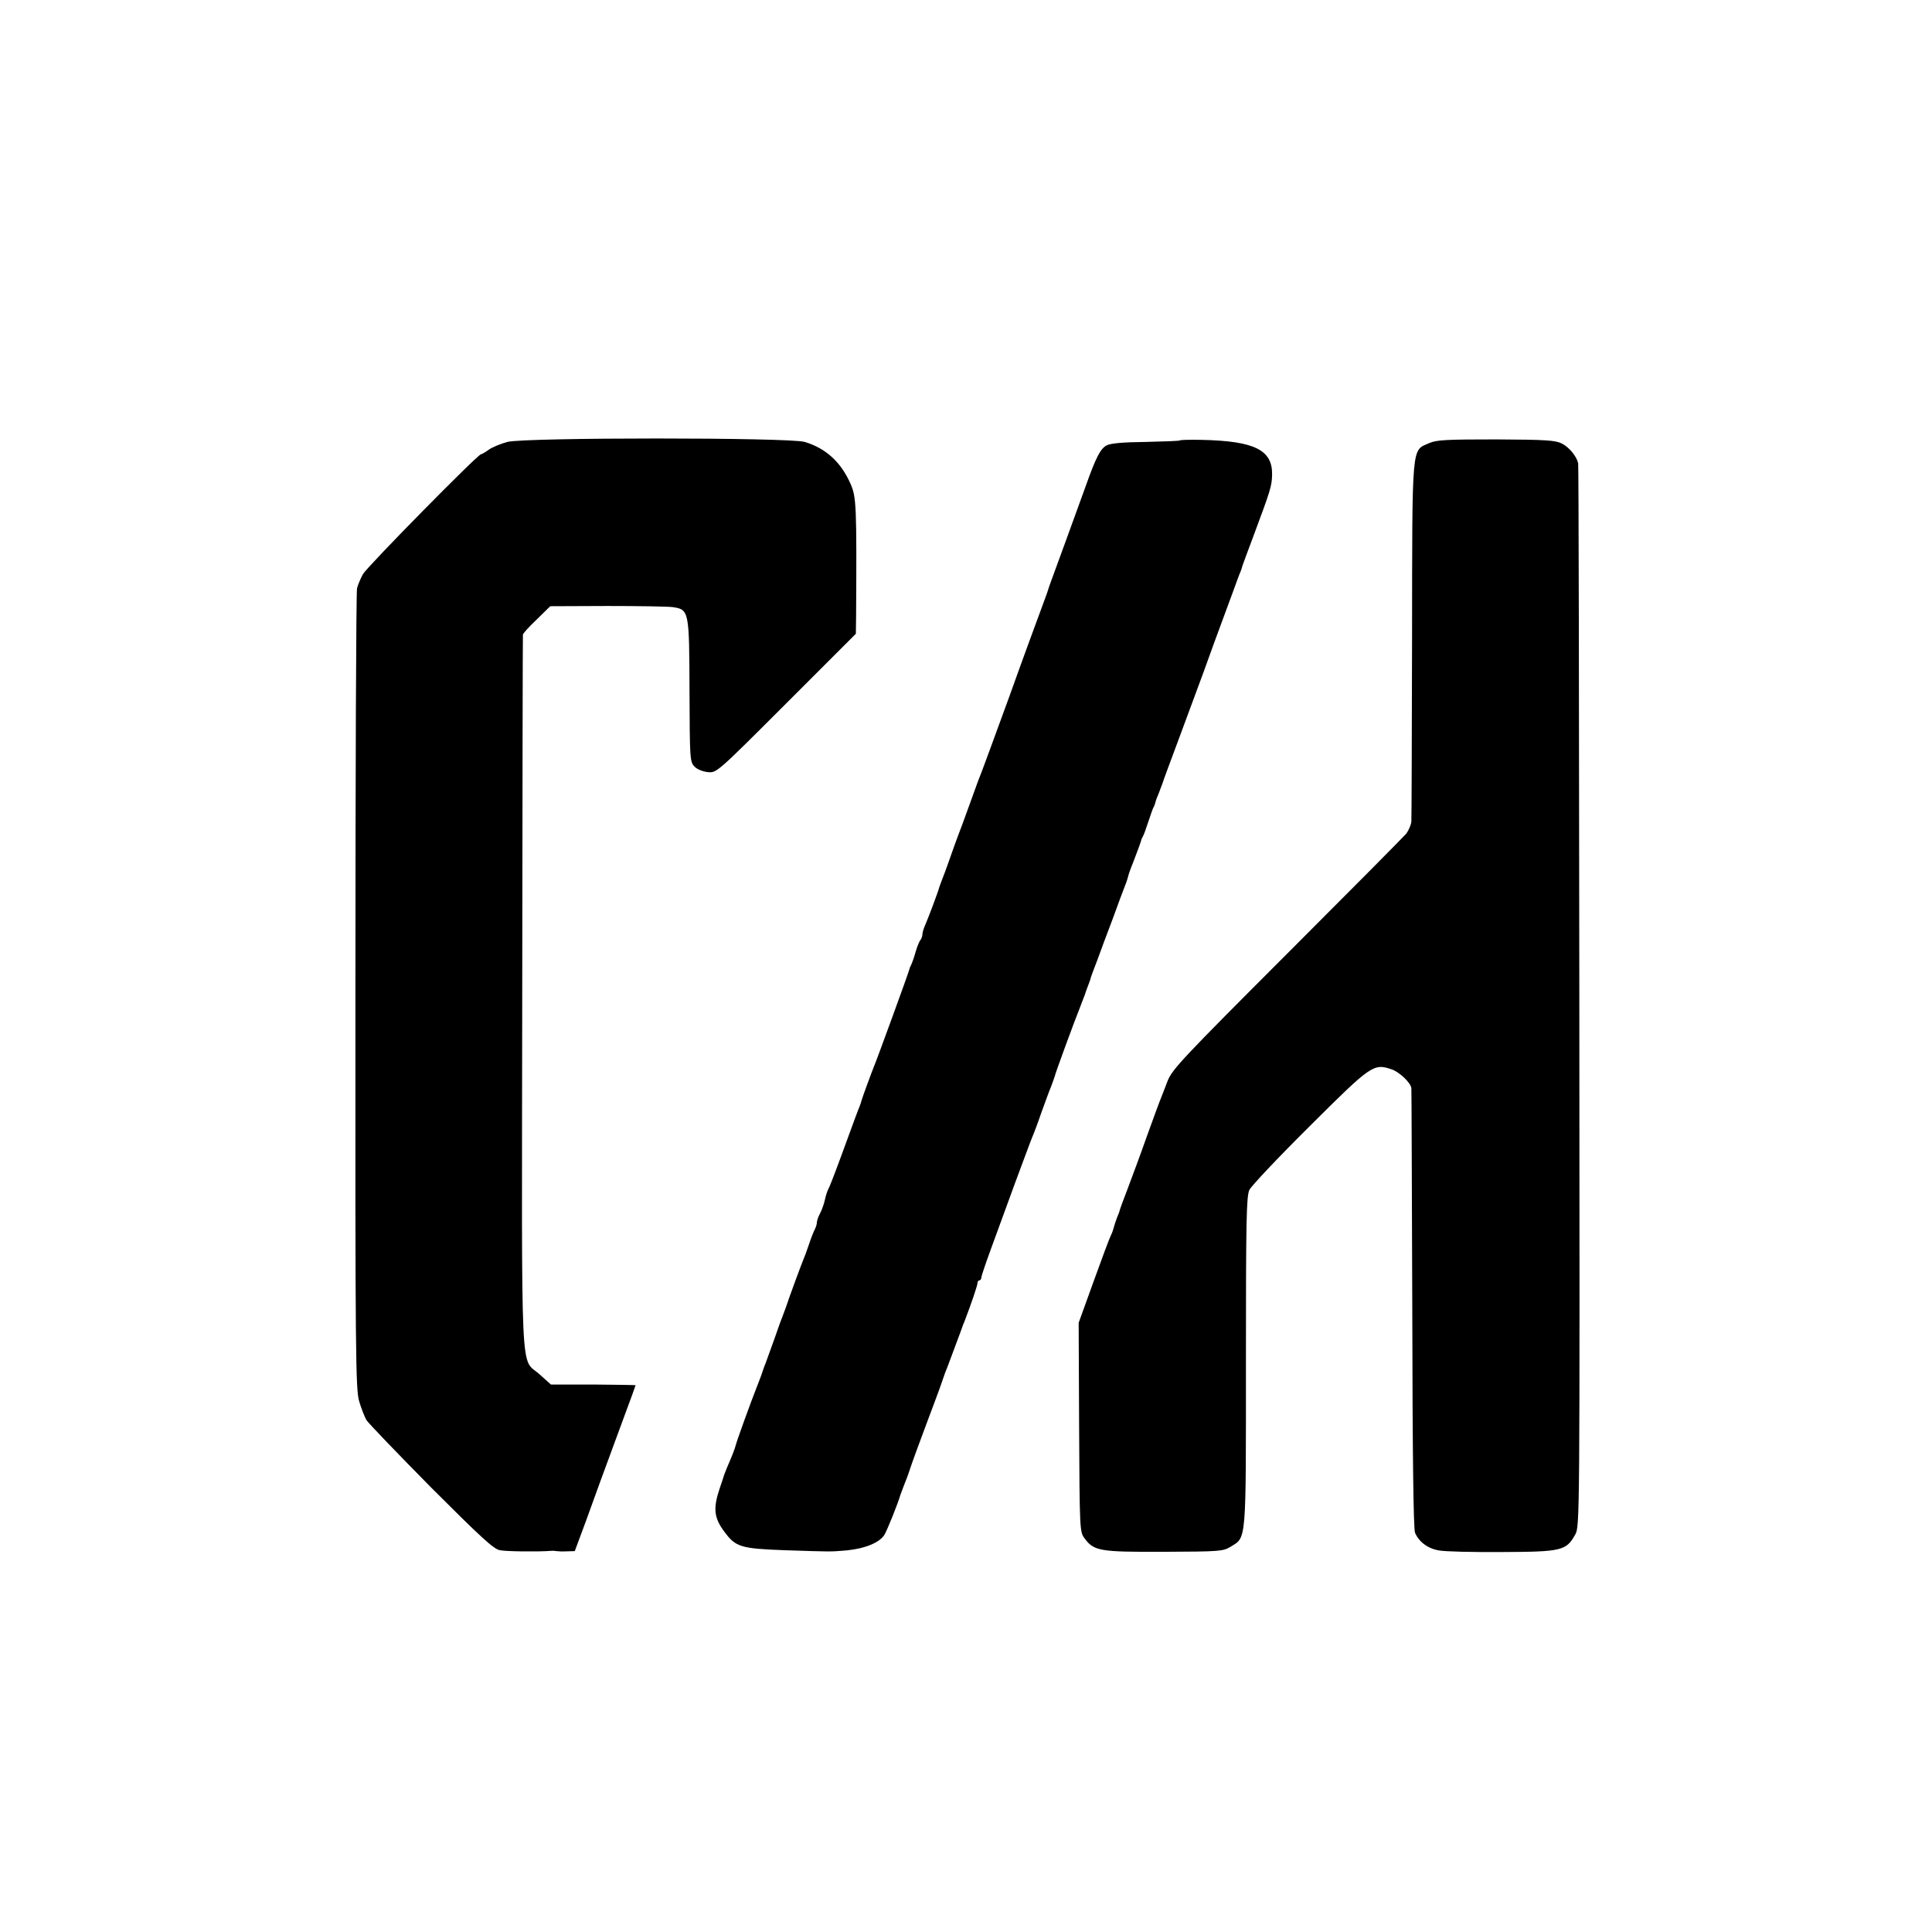 <?xml version="1.0" standalone="no"?>
<!DOCTYPE svg PUBLIC "-//W3C//DTD SVG 20010904//EN"
 "http://www.w3.org/TR/2001/REC-SVG-20010904/DTD/svg10.dtd">
<svg version="1.0" xmlns="http://www.w3.org/2000/svg"
 width="842pt" height="842pt" viewBox="0 0 842 842"
 preserveAspectRatio="xMidYMid meet">
<g transform="translate(0,842) scale(0.1,-0.1)"
fill="#000000" stroke="none">
<path d="M2211 6494 c-29 -8 -66 -23 -81 -34 -15 -11 -31 -20 -34 -20 -14 0
-496 -490 -514 -522 -10 -18 -22 -46 -26 -62 -4 -17 -7 -807 -7 -1758 -1
-1575 1 -1732 16 -1784 9 -31 24 -69 32 -83 9 -14 136 -146 282 -294 215 -215
272 -268 299 -273 28 -6 171 -7 222 -3 8 1 20 0 25 -1 6 -1 26 -2 45 -1 l35 1
49 132 c47 131 66 182 165 451 28 75 51 138 51 140 0 1 -83 2 -184 3 l-185 0
-49 44 c-86 78 -78 -82 -76 1660 1 855 2 1559 3 1564 0 5 27 35 60 66 l59 58
248 1 c137 0 266 -2 287 -5 70 -11 71 -16 72 -366 1 -298 2 -309 22 -329 11
-12 37 -22 58 -24 38 -4 40 -2 342 300 l303 303 1 74 c3 485 1 522 -24 579
-42 95 -107 155 -200 183 -66 20 -1218 20 -1296 0z"/>
<path d="M5144 6501 c-2 -3 -70 -5 -150 -7 -100 -1 -154 -6 -171 -15 -27 -14
-47 -53 -90 -174 -37 -103 -140 -385 -153 -420 -6 -16 -11 -31 -11 -32 0 -2
-11 -33 -25 -70 -14 -38 -80 -216 -145 -398 -66 -181 -124 -339 -129 -350 -5
-11 -20 -54 -35 -95 -15 -41 -33 -91 -40 -110 -28 -73 -47 -127 -62 -170 -9
-25 -20 -56 -26 -70 -5 -14 -11 -29 -13 -35 -4 -18 -46 -129 -60 -162 -8 -17
-14 -37 -14 -45 0 -8 -4 -18 -8 -24 -5 -5 -15 -29 -22 -54 -7 -25 -16 -49 -19
-55 -3 -5 -7 -14 -8 -20 -3 -14 -142 -395 -153 -420 -10 -24 -51 -136 -55
-150 -1 -5 -5 -17 -8 -25 -4 -8 -34 -89 -67 -180 -33 -91 -64 -172 -69 -180
-5 -9 -12 -30 -16 -49 -4 -18 -13 -44 -21 -59 -8 -15 -14 -33 -14 -40 0 -7 -4
-20 -9 -30 -5 -9 -17 -39 -26 -67 -9 -27 -21 -59 -26 -70 -8 -19 -67 -179 -73
-200 -2 -5 -8 -21 -13 -35 -6 -14 -23 -61 -38 -105 -16 -44 -33 -91 -38 -105
-6 -14 -11 -29 -13 -35 -1 -5 -12 -35 -24 -65 -30 -76 -90 -242 -94 -260 -4
-16 -18 -51 -38 -97 -6 -16 -12 -30 -13 -33 0 -3 -9 -28 -18 -55 -30 -89 -26
-130 21 -192 48 -65 71 -72 258 -79 213 -7 198 -7 273 -1 81 8 145 34 166 69
13 23 59 137 69 173 2 6 9 24 15 40 7 17 19 48 26 70 7 22 38 108 69 190 31
83 64 170 72 195 8 25 19 54 24 65 4 11 17 45 28 75 11 30 24 64 28 75 4 11 8
22 9 25 1 3 4 12 8 20 31 81 57 158 57 168 0 6 4 12 8 12 5 0 9 6 9 13 0 6 19
62 41 122 22 61 70 191 106 290 37 99 70 189 75 200 5 11 23 58 39 105 17 47
36 99 43 115 6 17 13 35 15 42 2 13 90 252 109 298 6 17 17 44 23 60 5 17 14
39 18 50 4 11 8 22 8 25 1 3 13 37 28 75 14 39 45 122 69 185 23 63 46 126 52
140 6 14 11 31 13 38 1 7 11 36 23 65 23 60 34 90 35 97 1 3 4 10 7 15 4 6 14
35 24 65 10 30 20 60 24 65 3 6 6 15 7 20 1 6 8 24 15 40 6 17 13 35 15 40 1
6 37 102 79 215 42 113 87 234 100 270 21 59 59 164 130 355 14 39 28 77 32
85 3 8 7 20 8 25 2 6 24 66 50 135 72 193 78 212 79 261 2 108 -76 147 -307
152 -49 1 -91 0 -93 -2z"/>
<path d="M6229 6489 c-78 -35 -74 12 -75 -854 -1 -423 -2 -781 -3 -795 -1 -14
-11 -38 -23 -54 -13 -15 -247 -251 -520 -524 -452 -452 -499 -502 -519 -552
-11 -30 -25 -64 -29 -75 -5 -11 -32 -85 -61 -165 -28 -80 -67 -184 -85 -232
-19 -49 -34 -90 -34 -92 0 -3 -5 -17 -12 -33 -6 -15 -12 -35 -14 -43 -2 -8 -7
-23 -13 -35 -6 -11 -39 -101 -75 -200 l-65 -180 2 -455 c2 -438 3 -456 22
-482 42 -58 65 -62 347 -61 244 1 258 2 291 22 70 43 67 9 67 806 0 618 2 721
15 749 8 17 126 142 263 278 268 267 278 274 356 248 34 -11 85 -59 87 -83 1
-7 2 -439 4 -962 1 -641 5 -958 12 -975 17 -40 56 -69 104 -77 24 -5 148 -8
276 -7 260 1 279 6 318 76 20 35 20 52 18 2344 -1 1270 -3 2316 -5 2325 -7 30
-38 69 -71 86 -28 14 -67 17 -286 18 -219 0 -259 -2 -292 -16z"/>
</g>
</svg>
